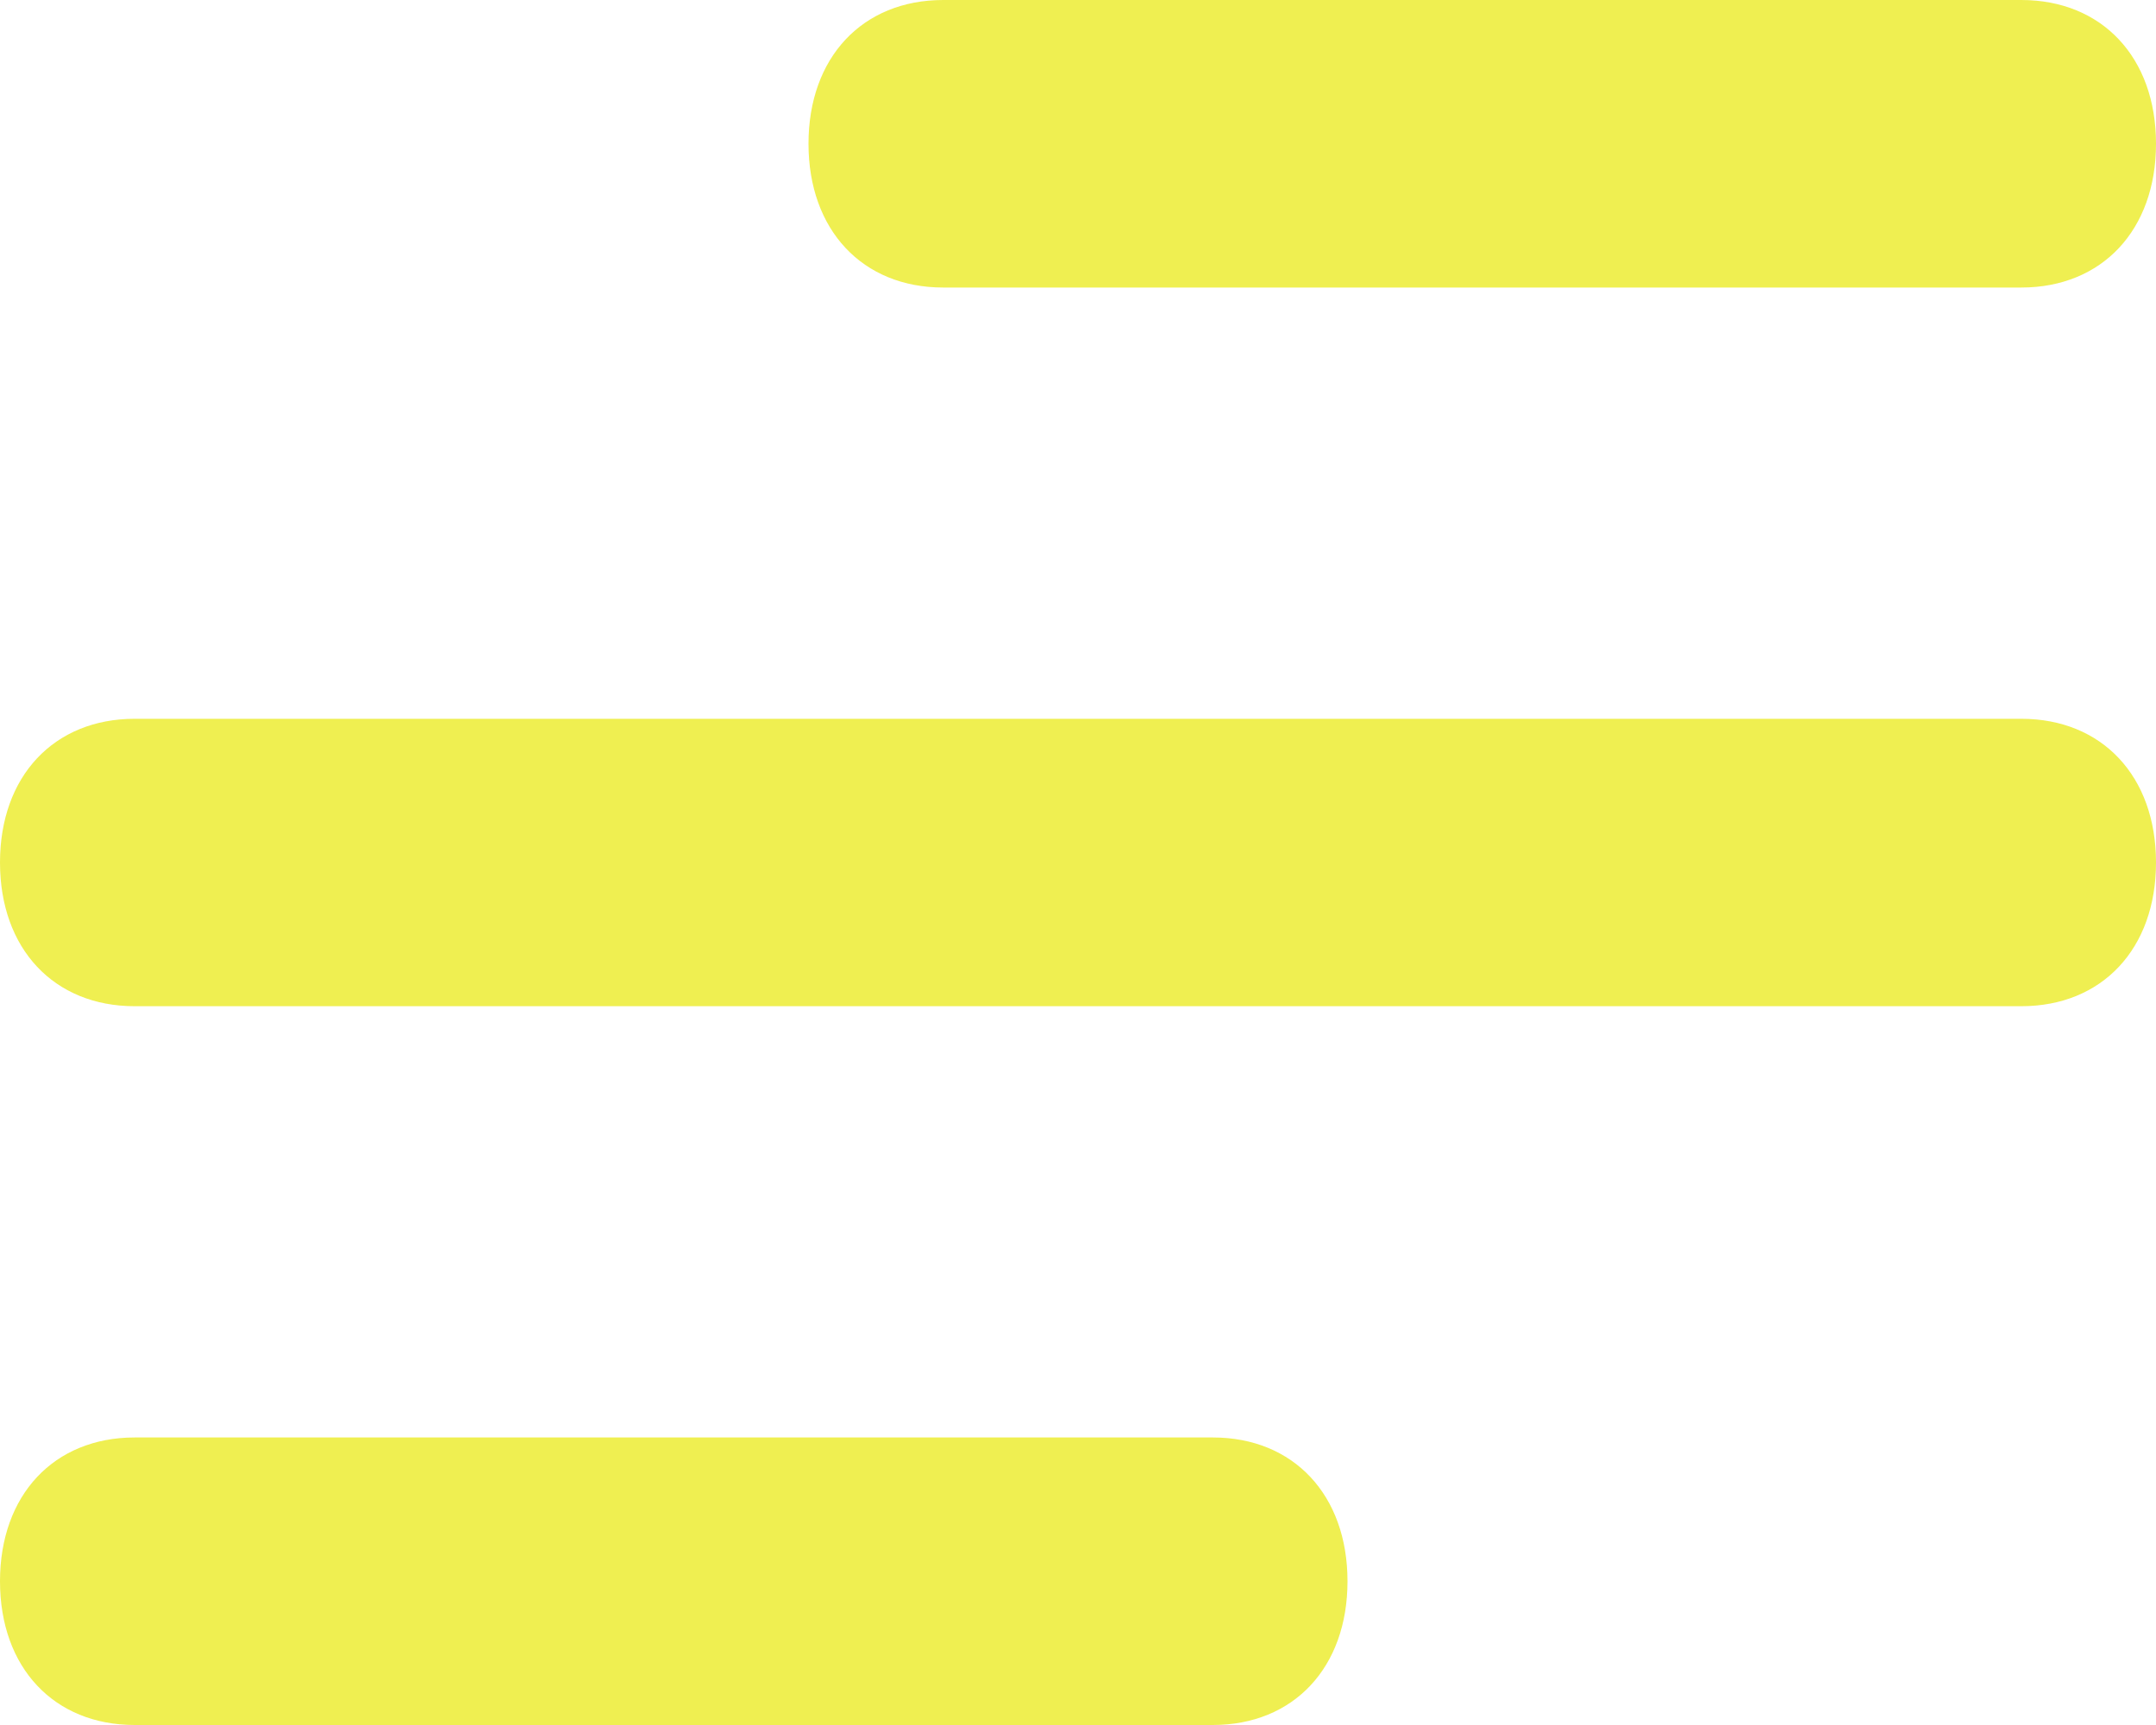 <svg width="20" height="16" viewBox="0 0 20 16" fill="none" xmlns="http://www.w3.org/2000/svg">
<path d="M11.25 16H1.25C0.5 16 0 15.467 0 14.667C0 13.867 0.5 13.333 1.25 13.333H11.25C12 13.333 12.5 13.867 12.5 14.667C12.5 15.467 12 16 11.25 16Z" fill="#EFEF51"/>
<path d="M18.75 9.333H1.25C0.5 9.333 0 8.8 0 8C0 7.2 0.5 6.667 1.25 6.667H18.75C19.5 6.667 20 7.2 20 8C20 8.8 19.5 9.333 18.75 9.333Z" fill="#EFEF51"/>
<path d="M18.75 2.667H8.75C8 2.667 7.5 2.133 7.5 1.333C7.5 0.533 8 0 8.75 0H18.75C19.5 0 20 0.533 20 1.333C20 2.133 19.5 2.667 18.75 2.667Z" fill="#EFEF51"/>
</svg>
